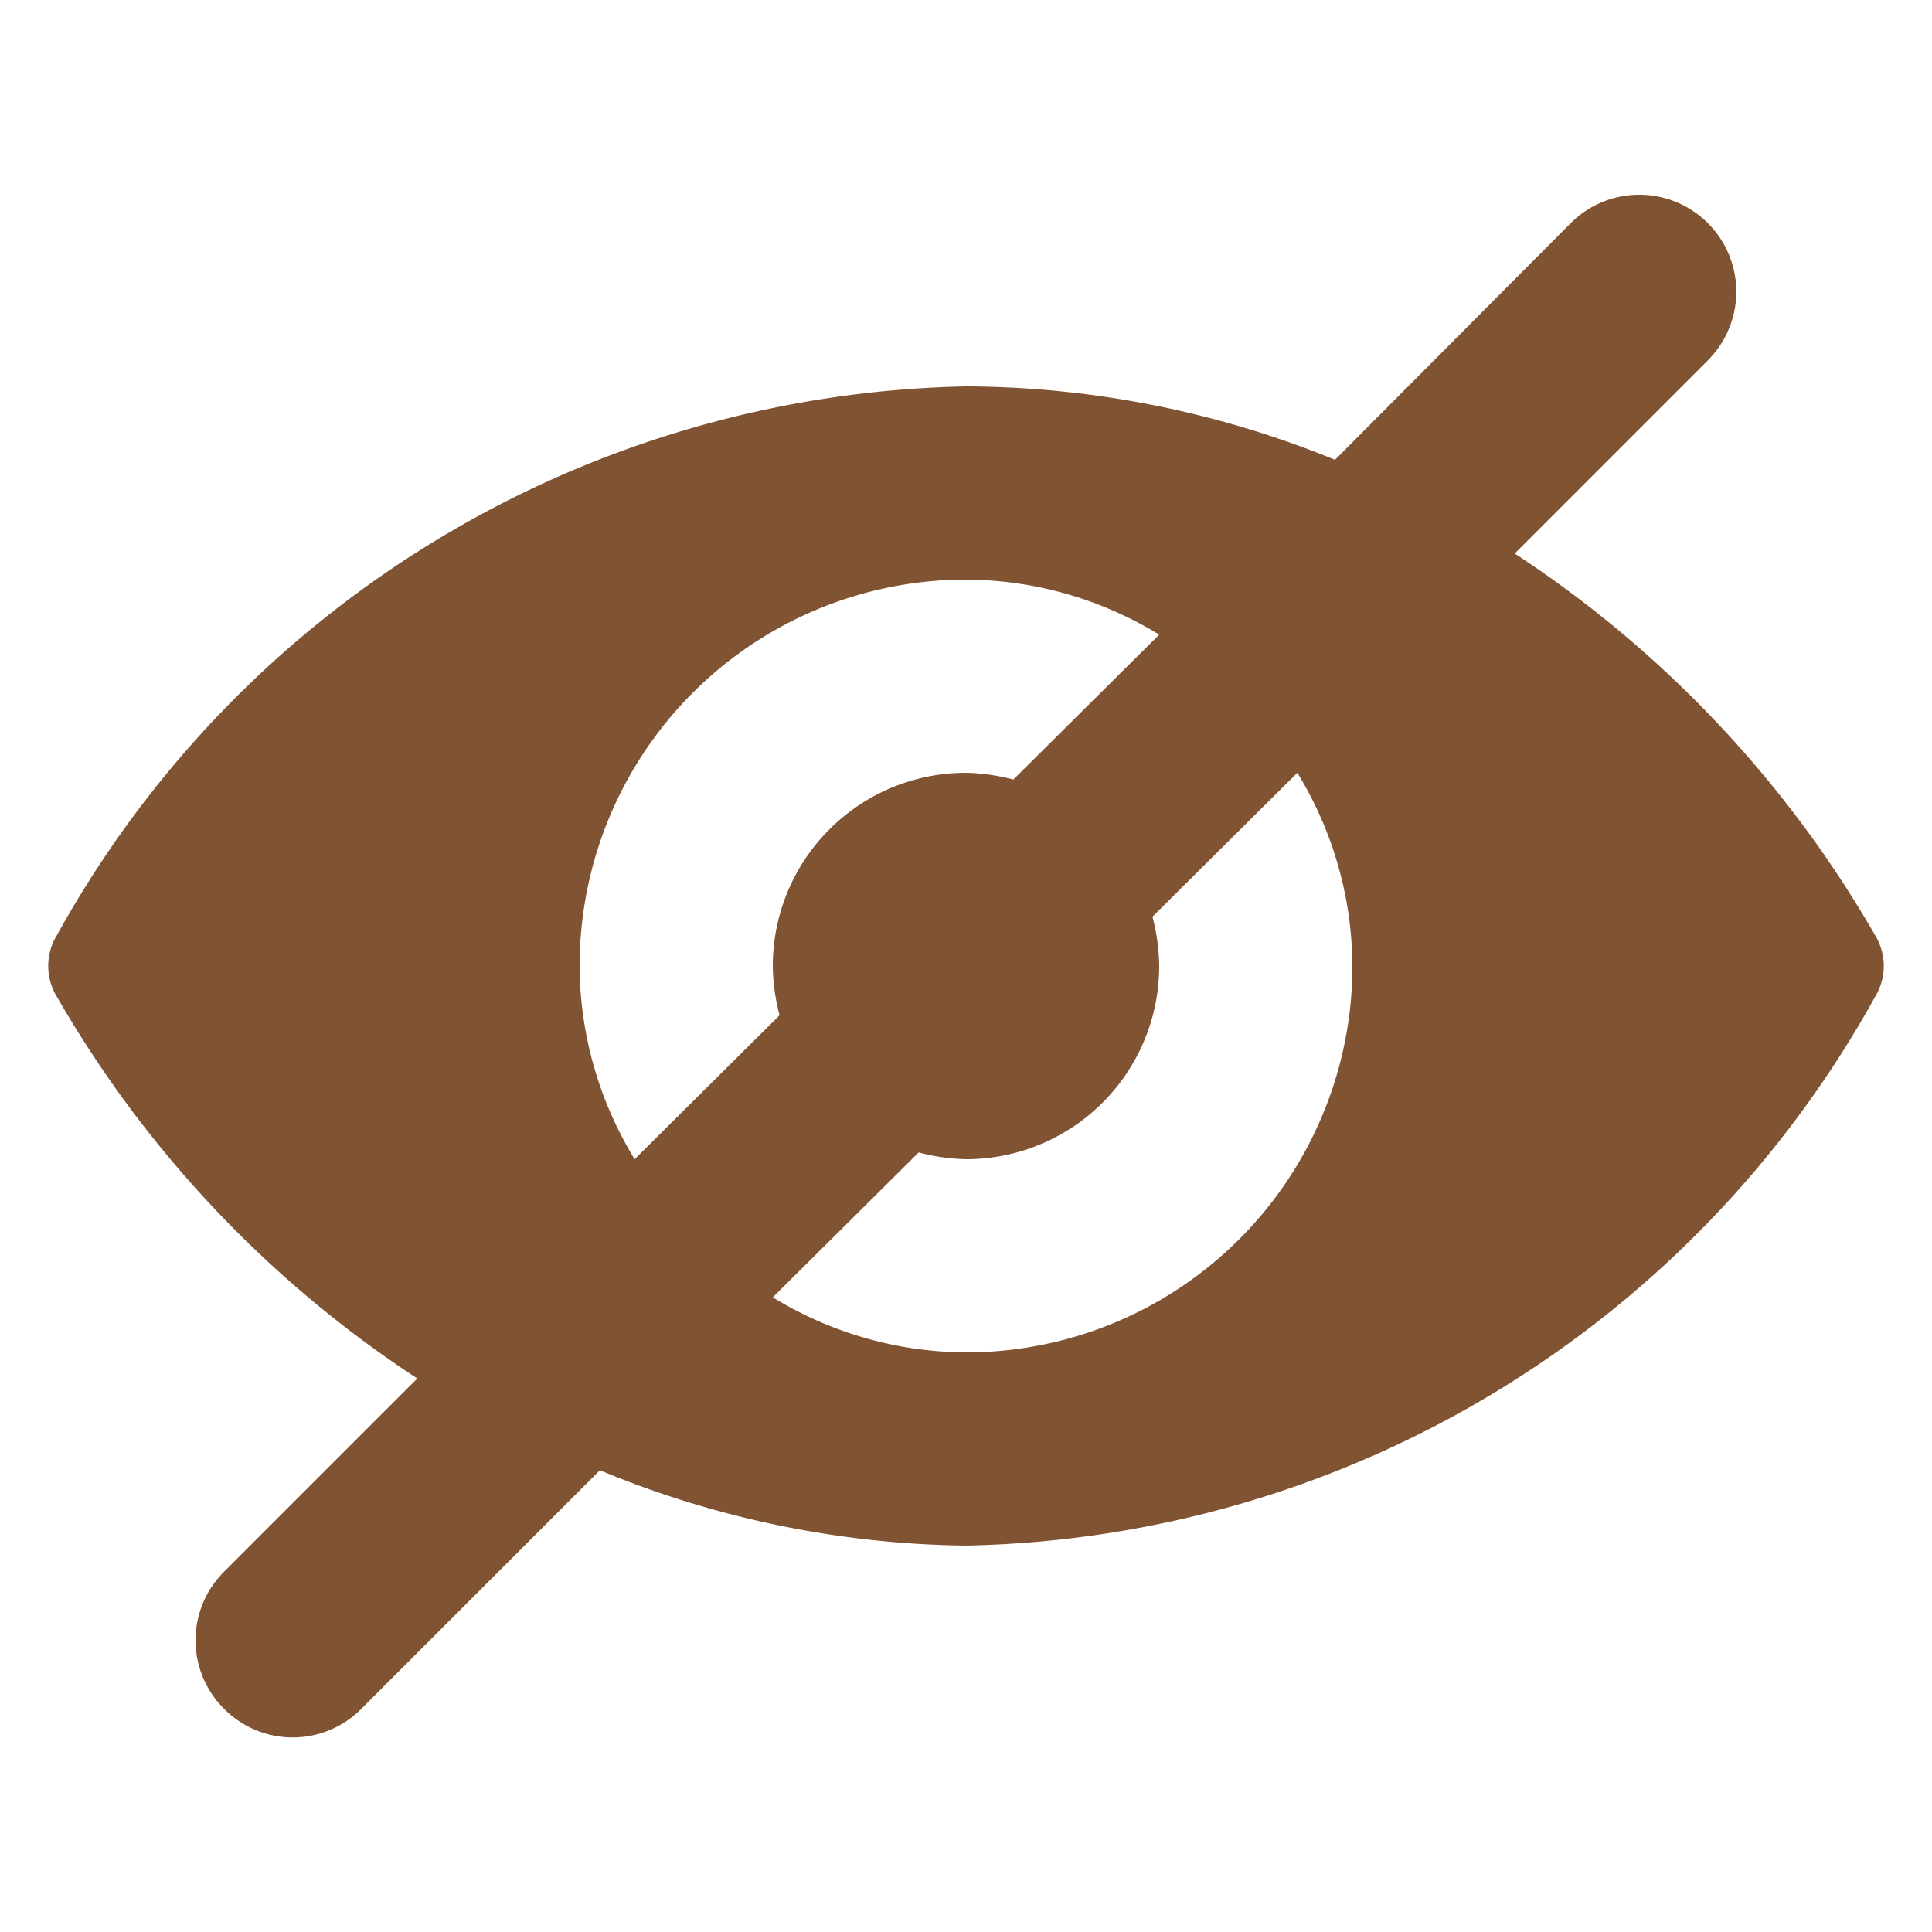 <svg xmlns="http://www.w3.org/2000/svg" viewBox="0 0 20 20"><defs><style>.cls-1{fill:#805333;}</style></defs><path class="cls-1" d="M19.41,9.68a11.68,11.68,0,0,0-3.73-3.95l2-2a1,1,0,1,0-1.42-1.42L13.82,4.76A10.17,10.17,0,0,0,10,4,11,11,0,0,0,.59,9.68a.61.61,0,0,0,0,.64,11.68,11.68,0,0,0,3.73,3.95l-2,2a1,1,0,0,0,0,1.42,1,1,0,0,0,1.42,0l2.47-2.47A10.17,10.17,0,0,0,10,16a11,11,0,0,0,9.41-5.68A.61.61,0,0,0,19.41,9.68ZM6,10a4,4,0,0,1,4-4,3.86,3.86,0,0,1,2,.57l-1.51,1.5A2.09,2.09,0,0,0,10,8a2,2,0,0,0-2,2,2.09,2.09,0,0,0,.07.51L6.57,12A3.86,3.86,0,0,1,6,10Zm4,4a3.86,3.86,0,0,1-2-.57l1.51-1.5A2.09,2.09,0,0,0,10,12a2,2,0,0,0,2-2,2.09,2.09,0,0,0-.07-.51L13.43,8A3.86,3.86,0,0,1,14,10,4,4,0,0,1,10,14Z"/></svg>
